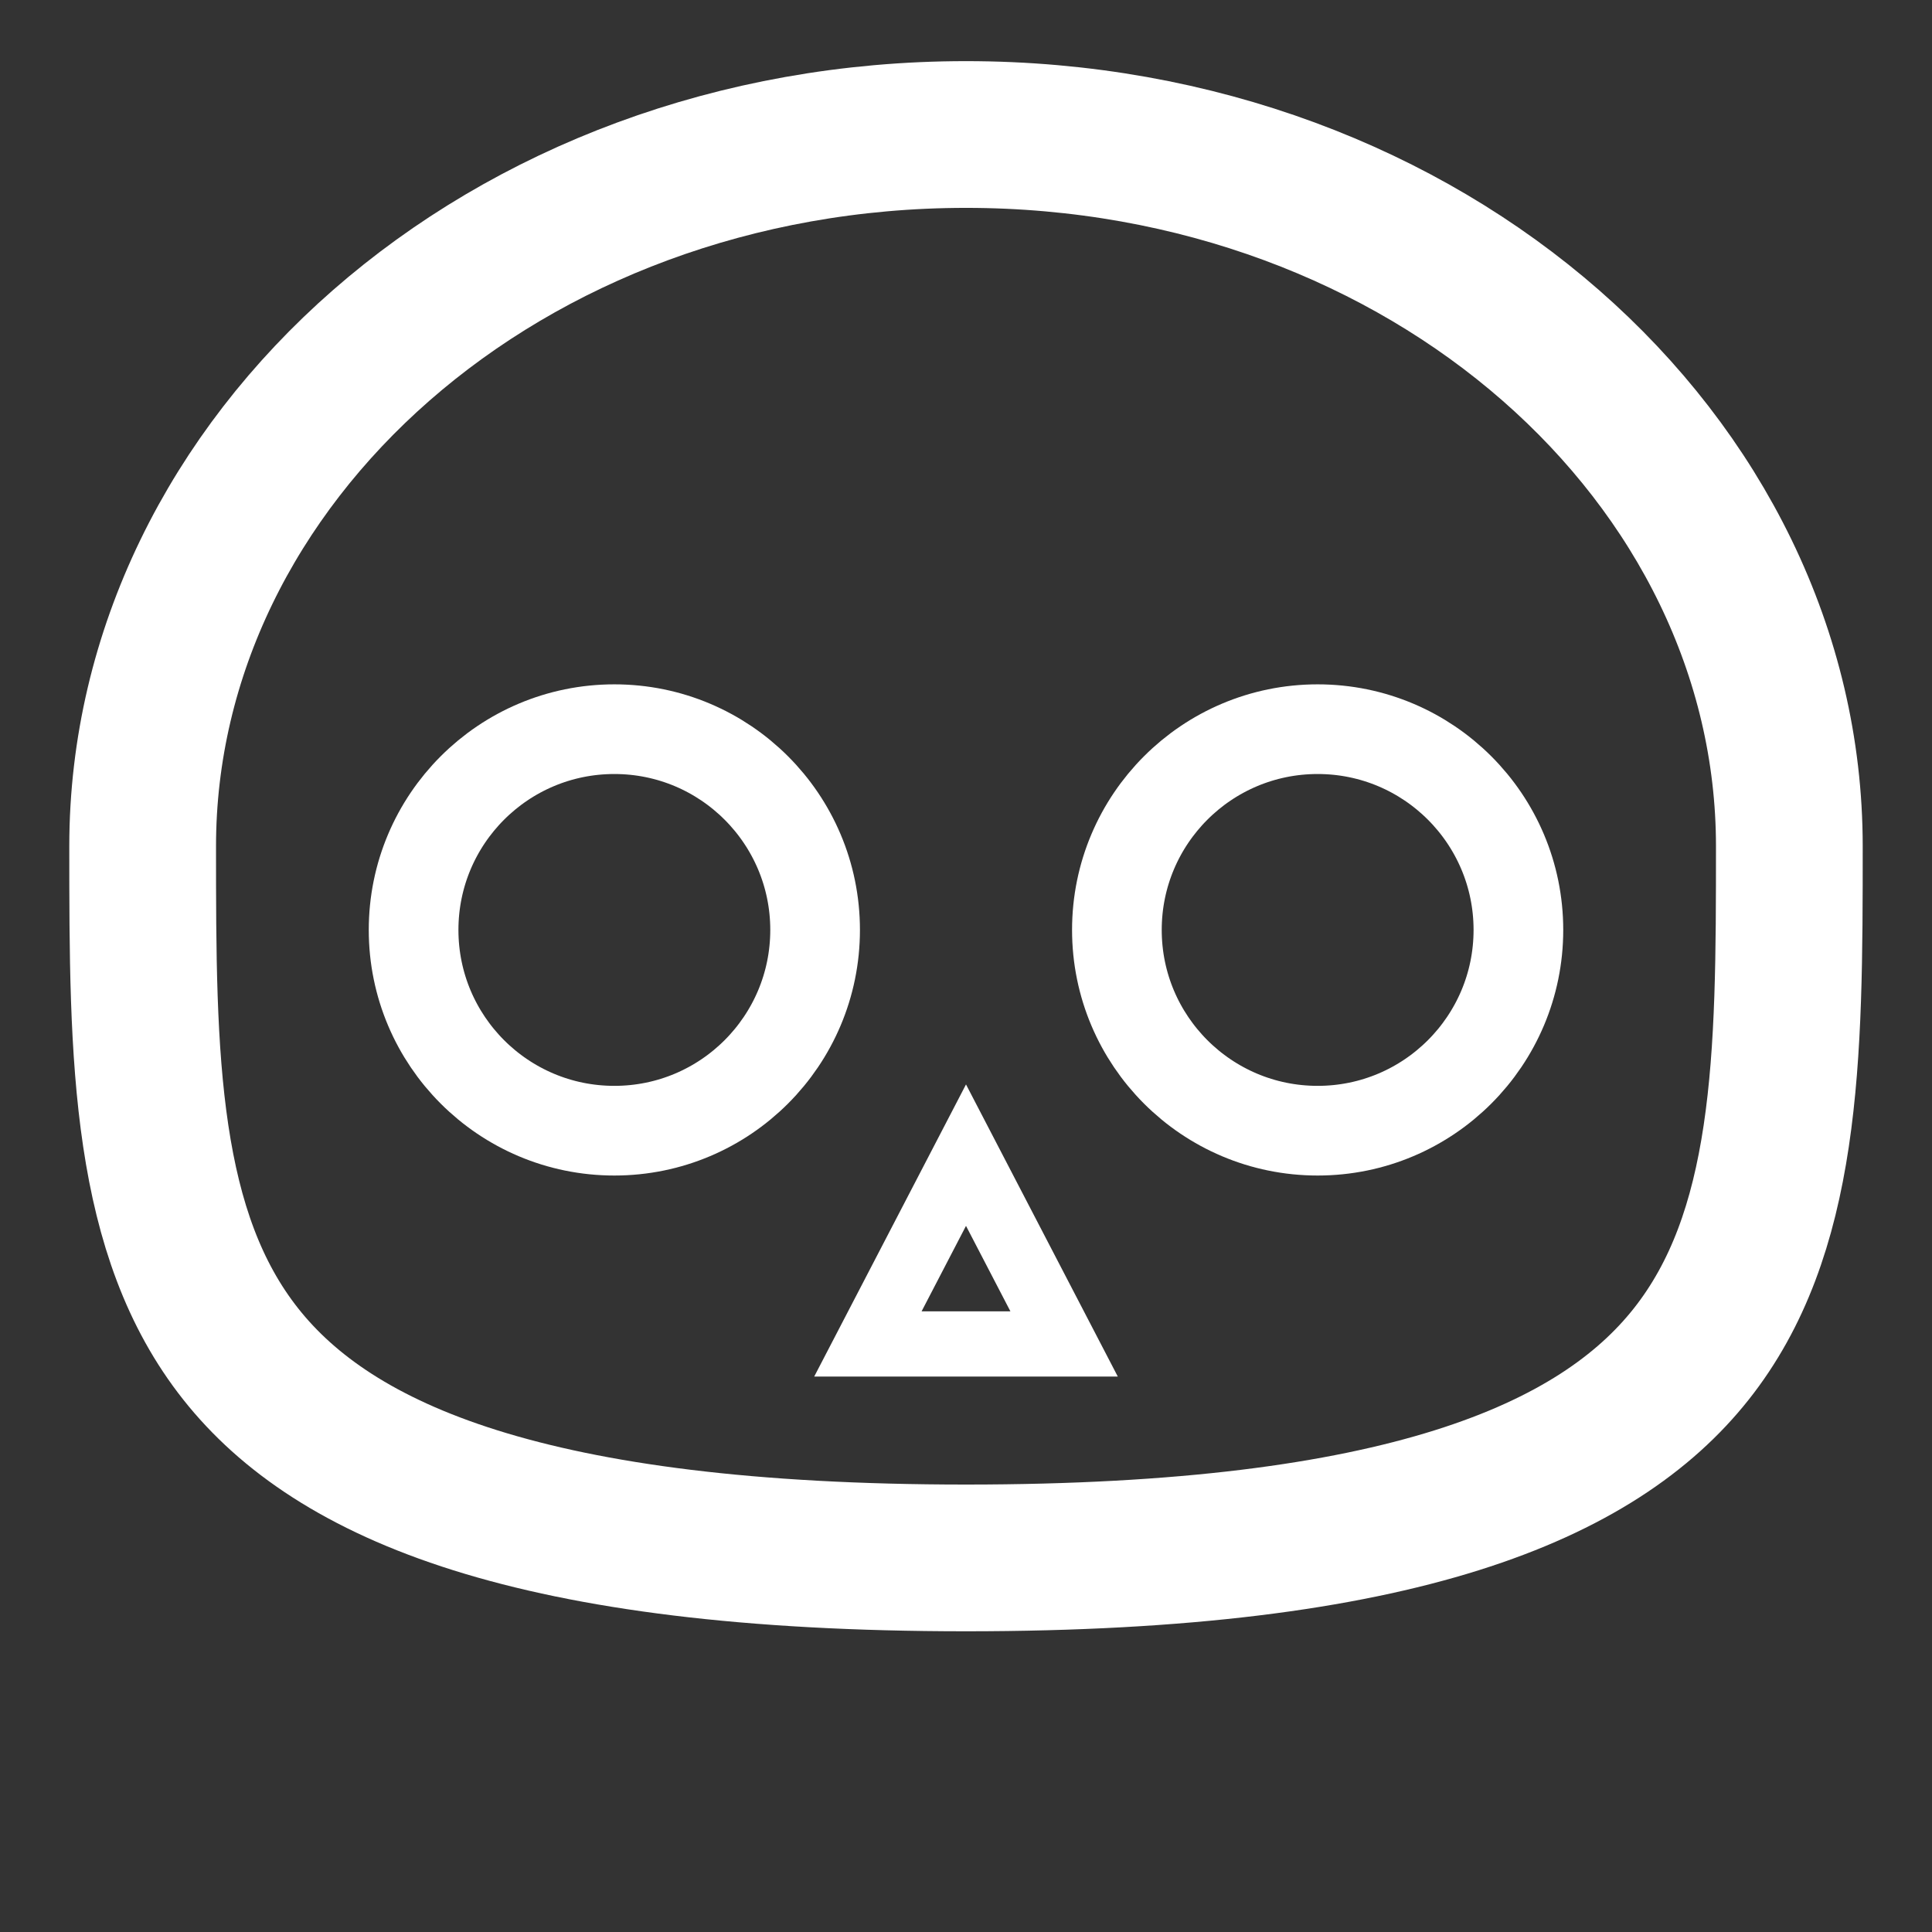 <svg width="237" height="237" viewBox="0 0 237 237" fill="none" xmlns="http://www.w3.org/2000/svg">
<rect x="0" y="0" width="237" height="237" fill="#333333" stroke="none"/>
<path d="M219.5 103.806C219.5 116.875 219.486 128.704 217.892 139.357C216.312 149.912 213.241 158.806 207.466 166.102C196.001 180.586 171.88 191.111 118.5 191.111C65.12 191.111 40.999 180.586 29.534 166.102C23.759 158.806 20.688 149.912 19.108 139.357C17.514 128.704 17.5 116.875 17.5 103.806C17.5 56.392 61.859 16.5 118.5 16.5C175.141 16.5 219.5 56.392 219.5 103.806Z" stroke="white" stroke-width="18"/>
<mask id="path-2-inside-1_4_10" fill="white">
<rect x="145.204" y="190.764" width="26.019" height="34.236" rx="3"/>
</mask>
<rect x="145.204" y="190.764" width="26.019" height="34.236" rx="3" stroke="white" stroke-width="22" mask="url(#path-2-inside-1_4_10)"/>
<mask id="path-3-inside-2_4_10" fill="white">
<rect x="105.49" y="193.153" width="26.019" height="34.236" rx="3"/>
</mask>
<rect x="105.49" y="193.153" width="26.019" height="34.236" rx="3" stroke="white" stroke-width="22" mask="url(#path-3-inside-2_4_10)"/>
<mask id="path-4-inside-3_4_10" fill="white">
<rect x="65.777" y="190.764" width="26.019" height="34.236" rx="3"/>
</mask>
<rect x="65.777" y="190.764" width="26.019" height="34.236" rx="3" stroke="white" stroke-width="22" mask="url(#path-4-inside-3_4_10)"/>
<circle cx="75.363" cy="114.076" r="24.627" stroke="white" stroke-width="11"/>
<circle cx="161.637" cy="114.076" r="24.627" stroke="white" stroke-width="11"/>
<path d="M106.467 164.861L118.5 141.703L130.533 164.861H106.467Z" stroke="white" stroke-width="8"/>
</svg>
